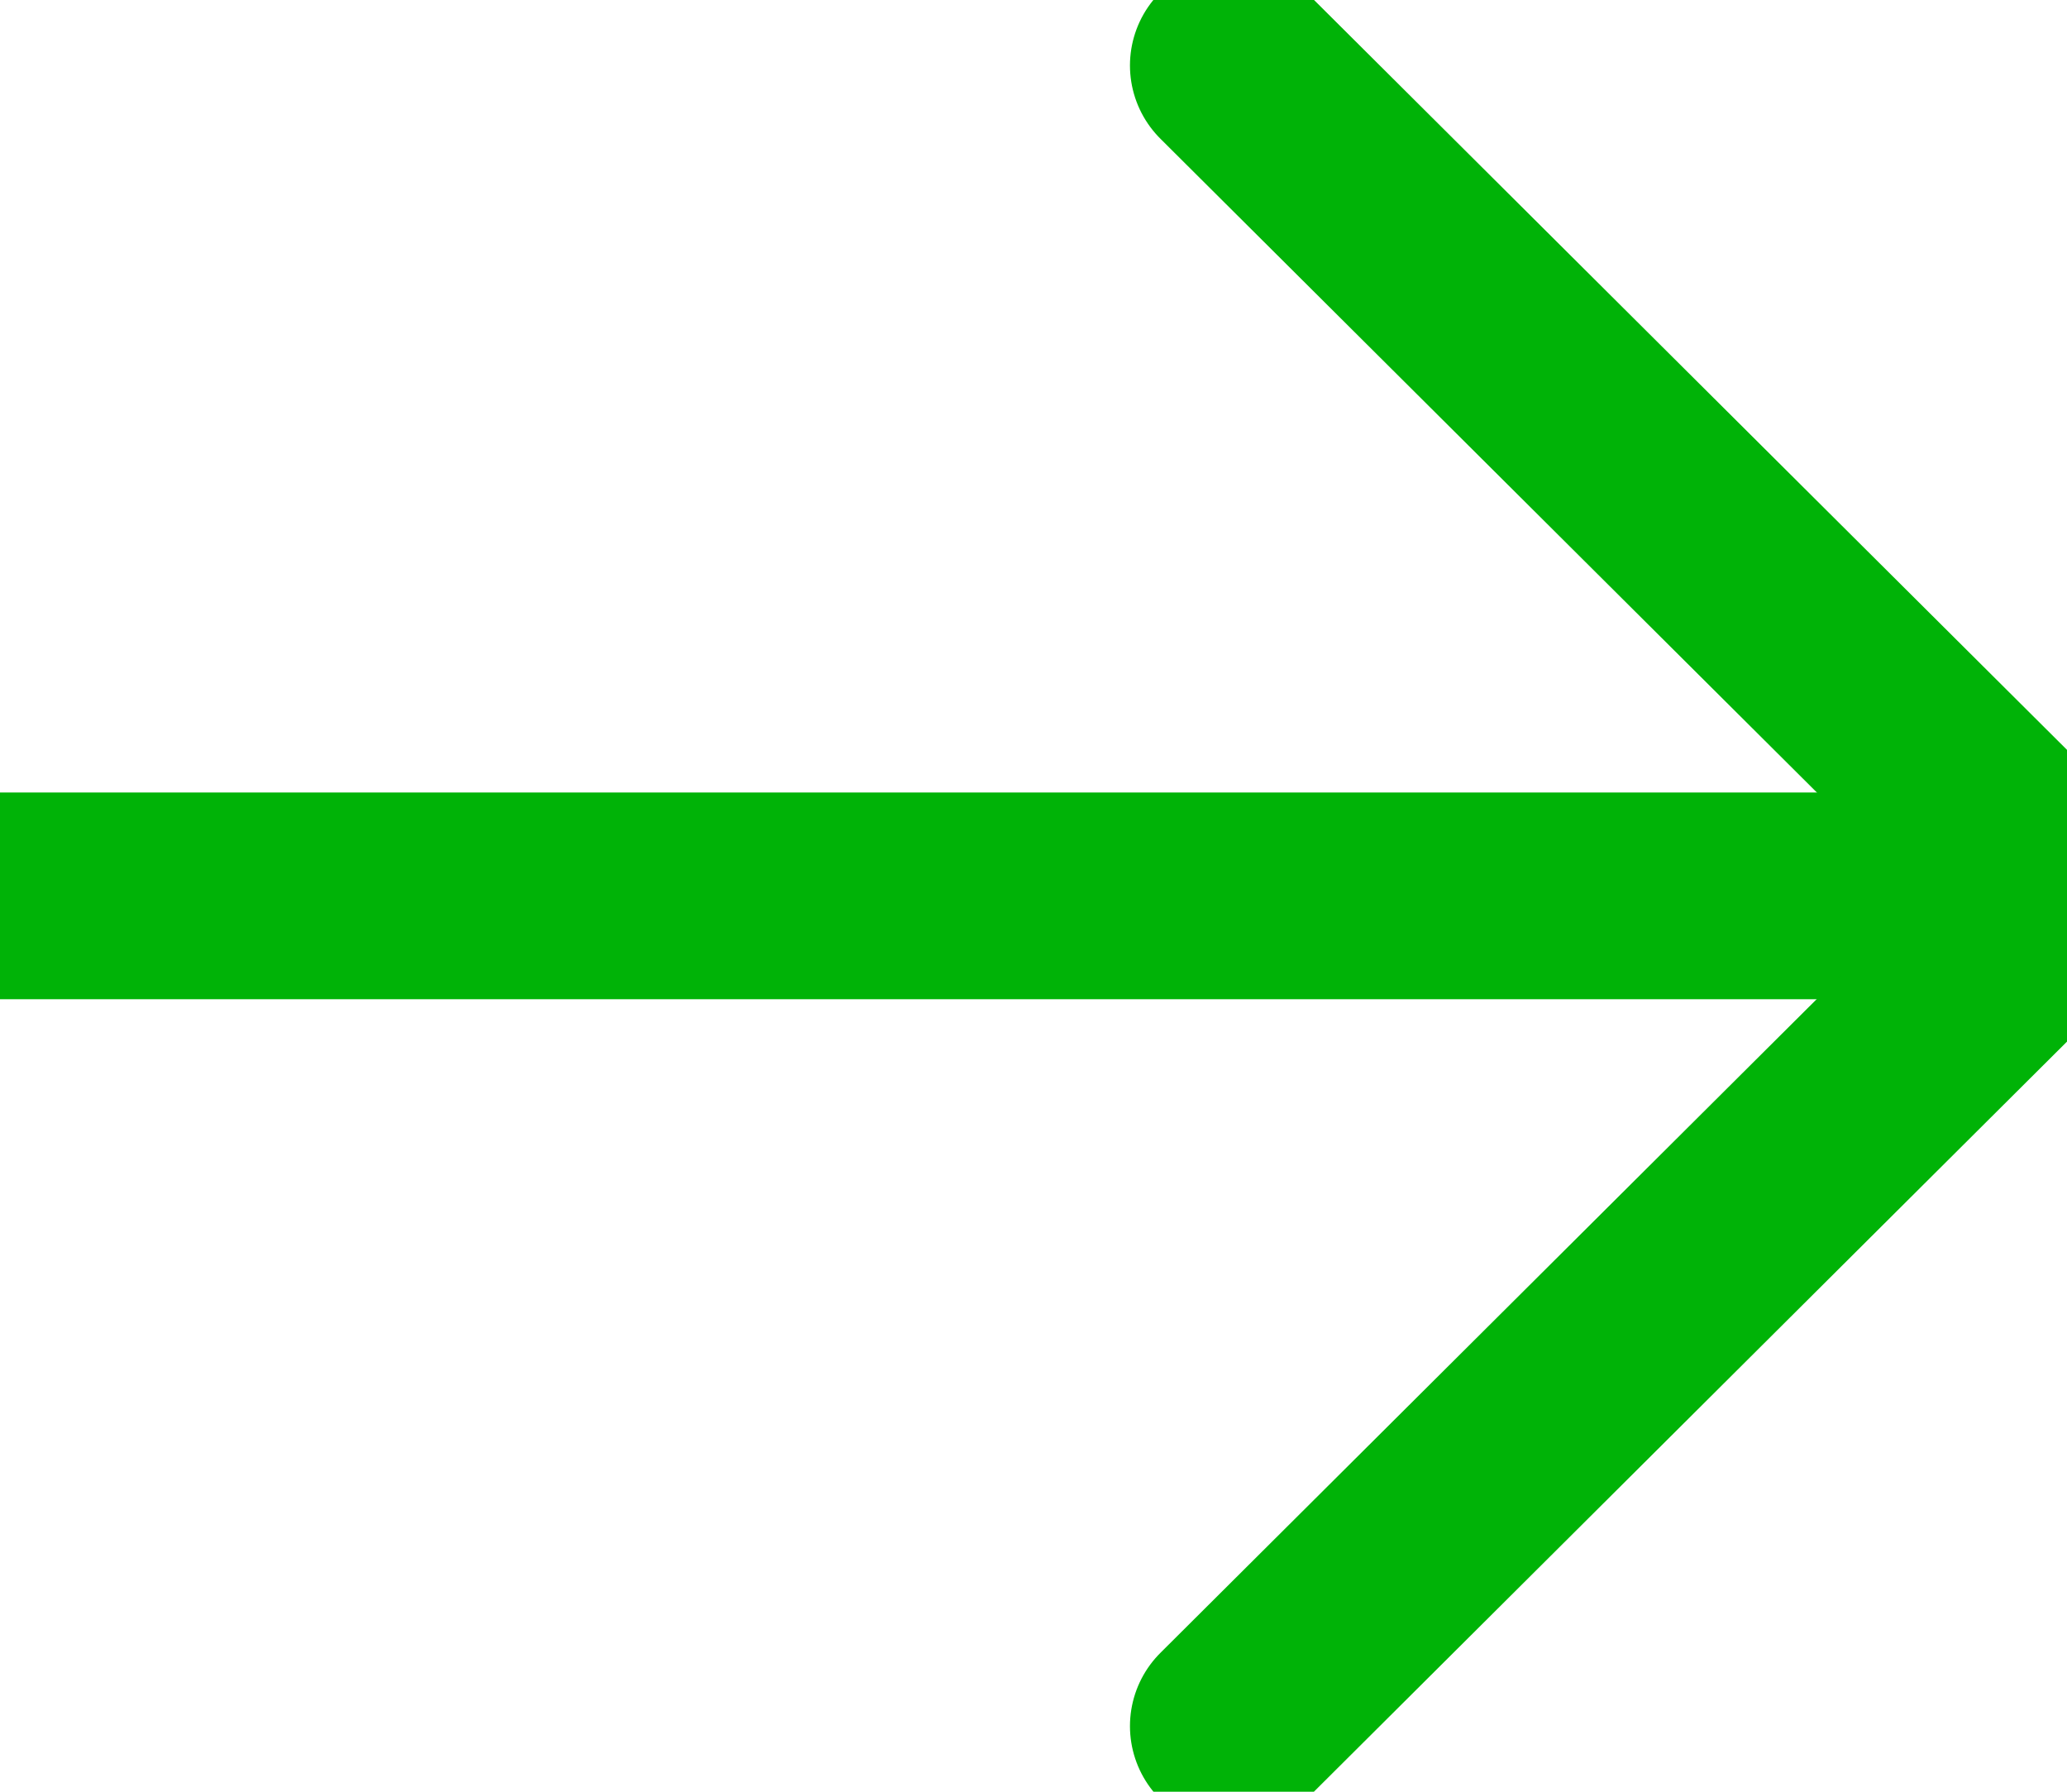 <svg width="15" height="13" viewBox="0 0 15 13" fill="none" xmlns="http://www.w3.org/2000/svg">
<path d="M15 6.5H0" stroke="#00B307" stroke-width="1.5" stroke-linecap="round" stroke-linejoin="round"/>
<path d="M8.95 0.475L15 6.499L8.95 12.524" stroke="#00B307" stroke-width="1.5" stroke-linecap="round" stroke-linejoin="round"/>
</svg>
